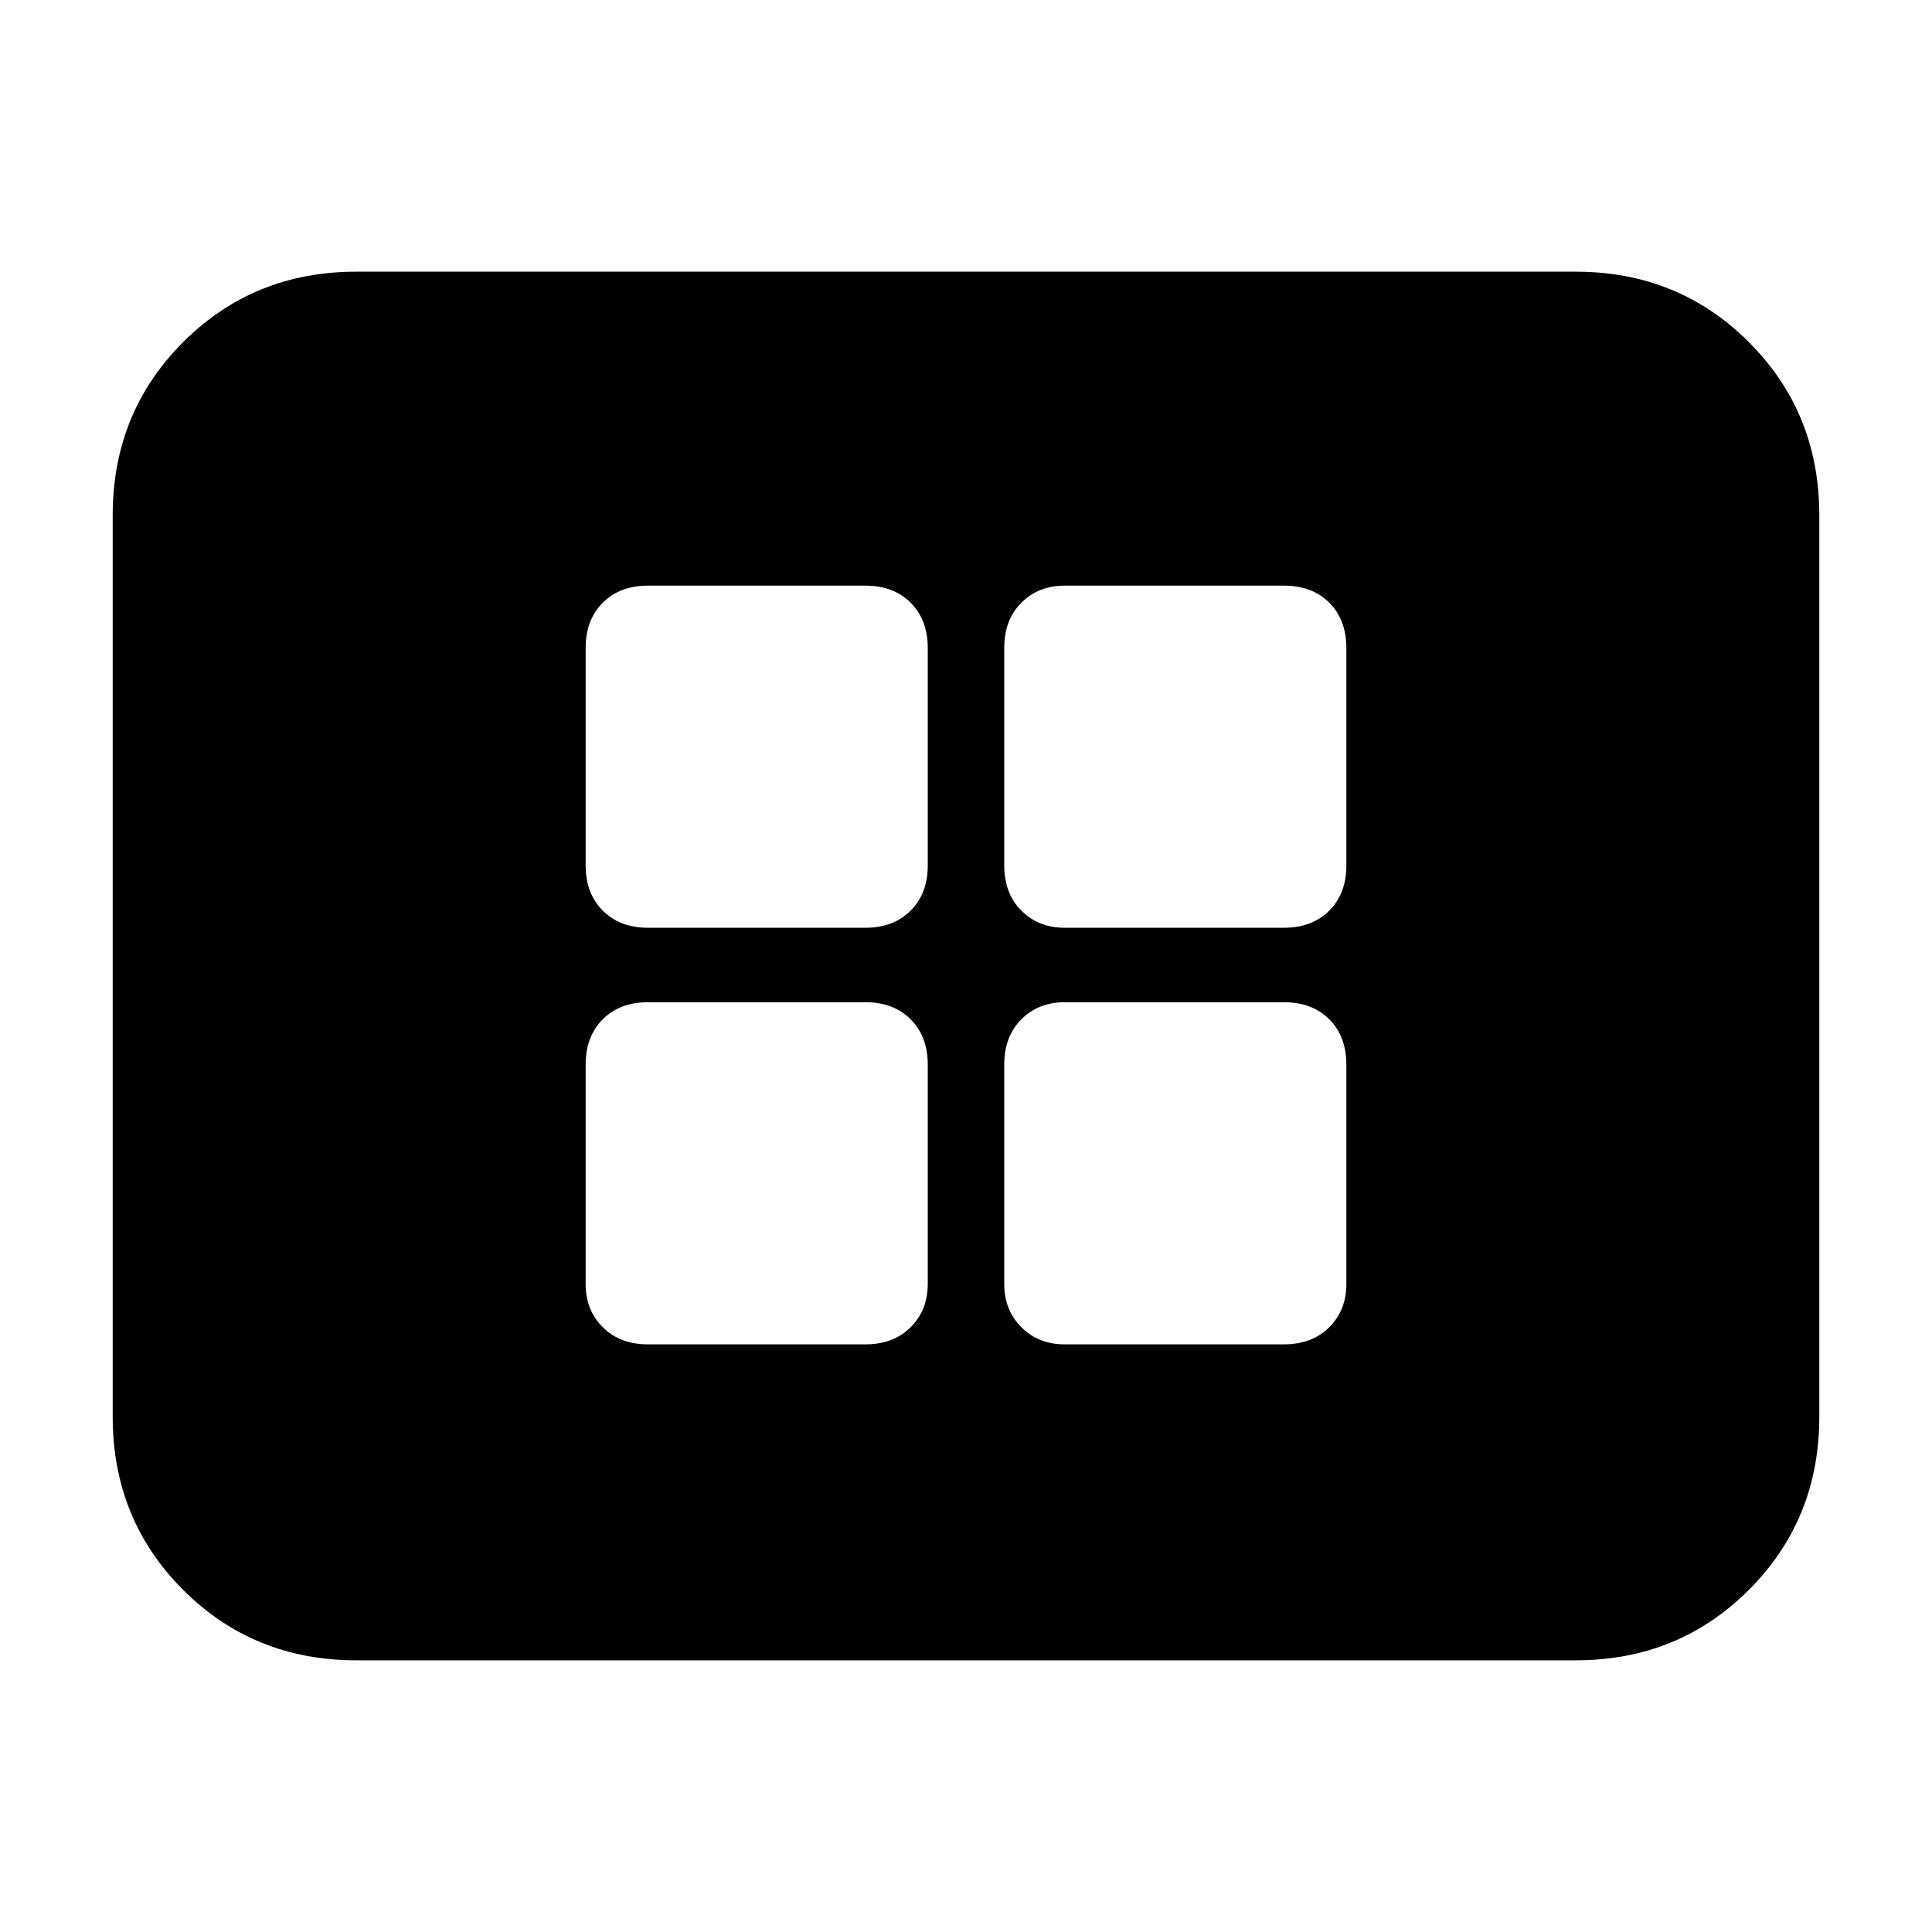 <svg xmlns="http://www.w3.org/2000/svg" height="24" width="24"><path d="M8.05 11.525h2.7q.35 0 .562-.213.213-.212.213-.562v-2.7q0-.35-.213-.563-.212-.212-.562-.212h-2.7q-.35 0-.562.212-.213.213-.213.563v2.7q0 .35.213.562.212.213.562.213Zm5.175 0h2.725q.35 0 .563-.213.212-.212.212-.562v-2.7q0-.35-.212-.563-.213-.212-.563-.212h-2.725q-.325 0-.537.212-.213.213-.213.563v2.7q0 .35.213.562.212.213.537.213ZM8.05 16.7h2.7q.35 0 .562-.213.213-.212.213-.537v-2.725q0-.35-.213-.563-.212-.212-.562-.212h-2.7q-.35 0-.562.212-.213.213-.213.563v2.725q0 .325.213.537.212.213.562.213Zm5.175 0h2.725q.35 0 .563-.213.212-.212.212-.537v-2.725q0-.35-.212-.563-.213-.212-.563-.212h-2.725q-.325 0-.537.212-.213.213-.213.563v2.725q0 .325.213.537.212.213.537.213Zm-8.8 3.925q-1.275 0-2.15-.875T1.4 17.6V6.4q0-1.275.875-2.15t2.15-.875h15.15q1.275 0 2.15.875T22.6 6.4v11.2q0 1.275-.875 2.15t-2.15.875Z"/></svg>